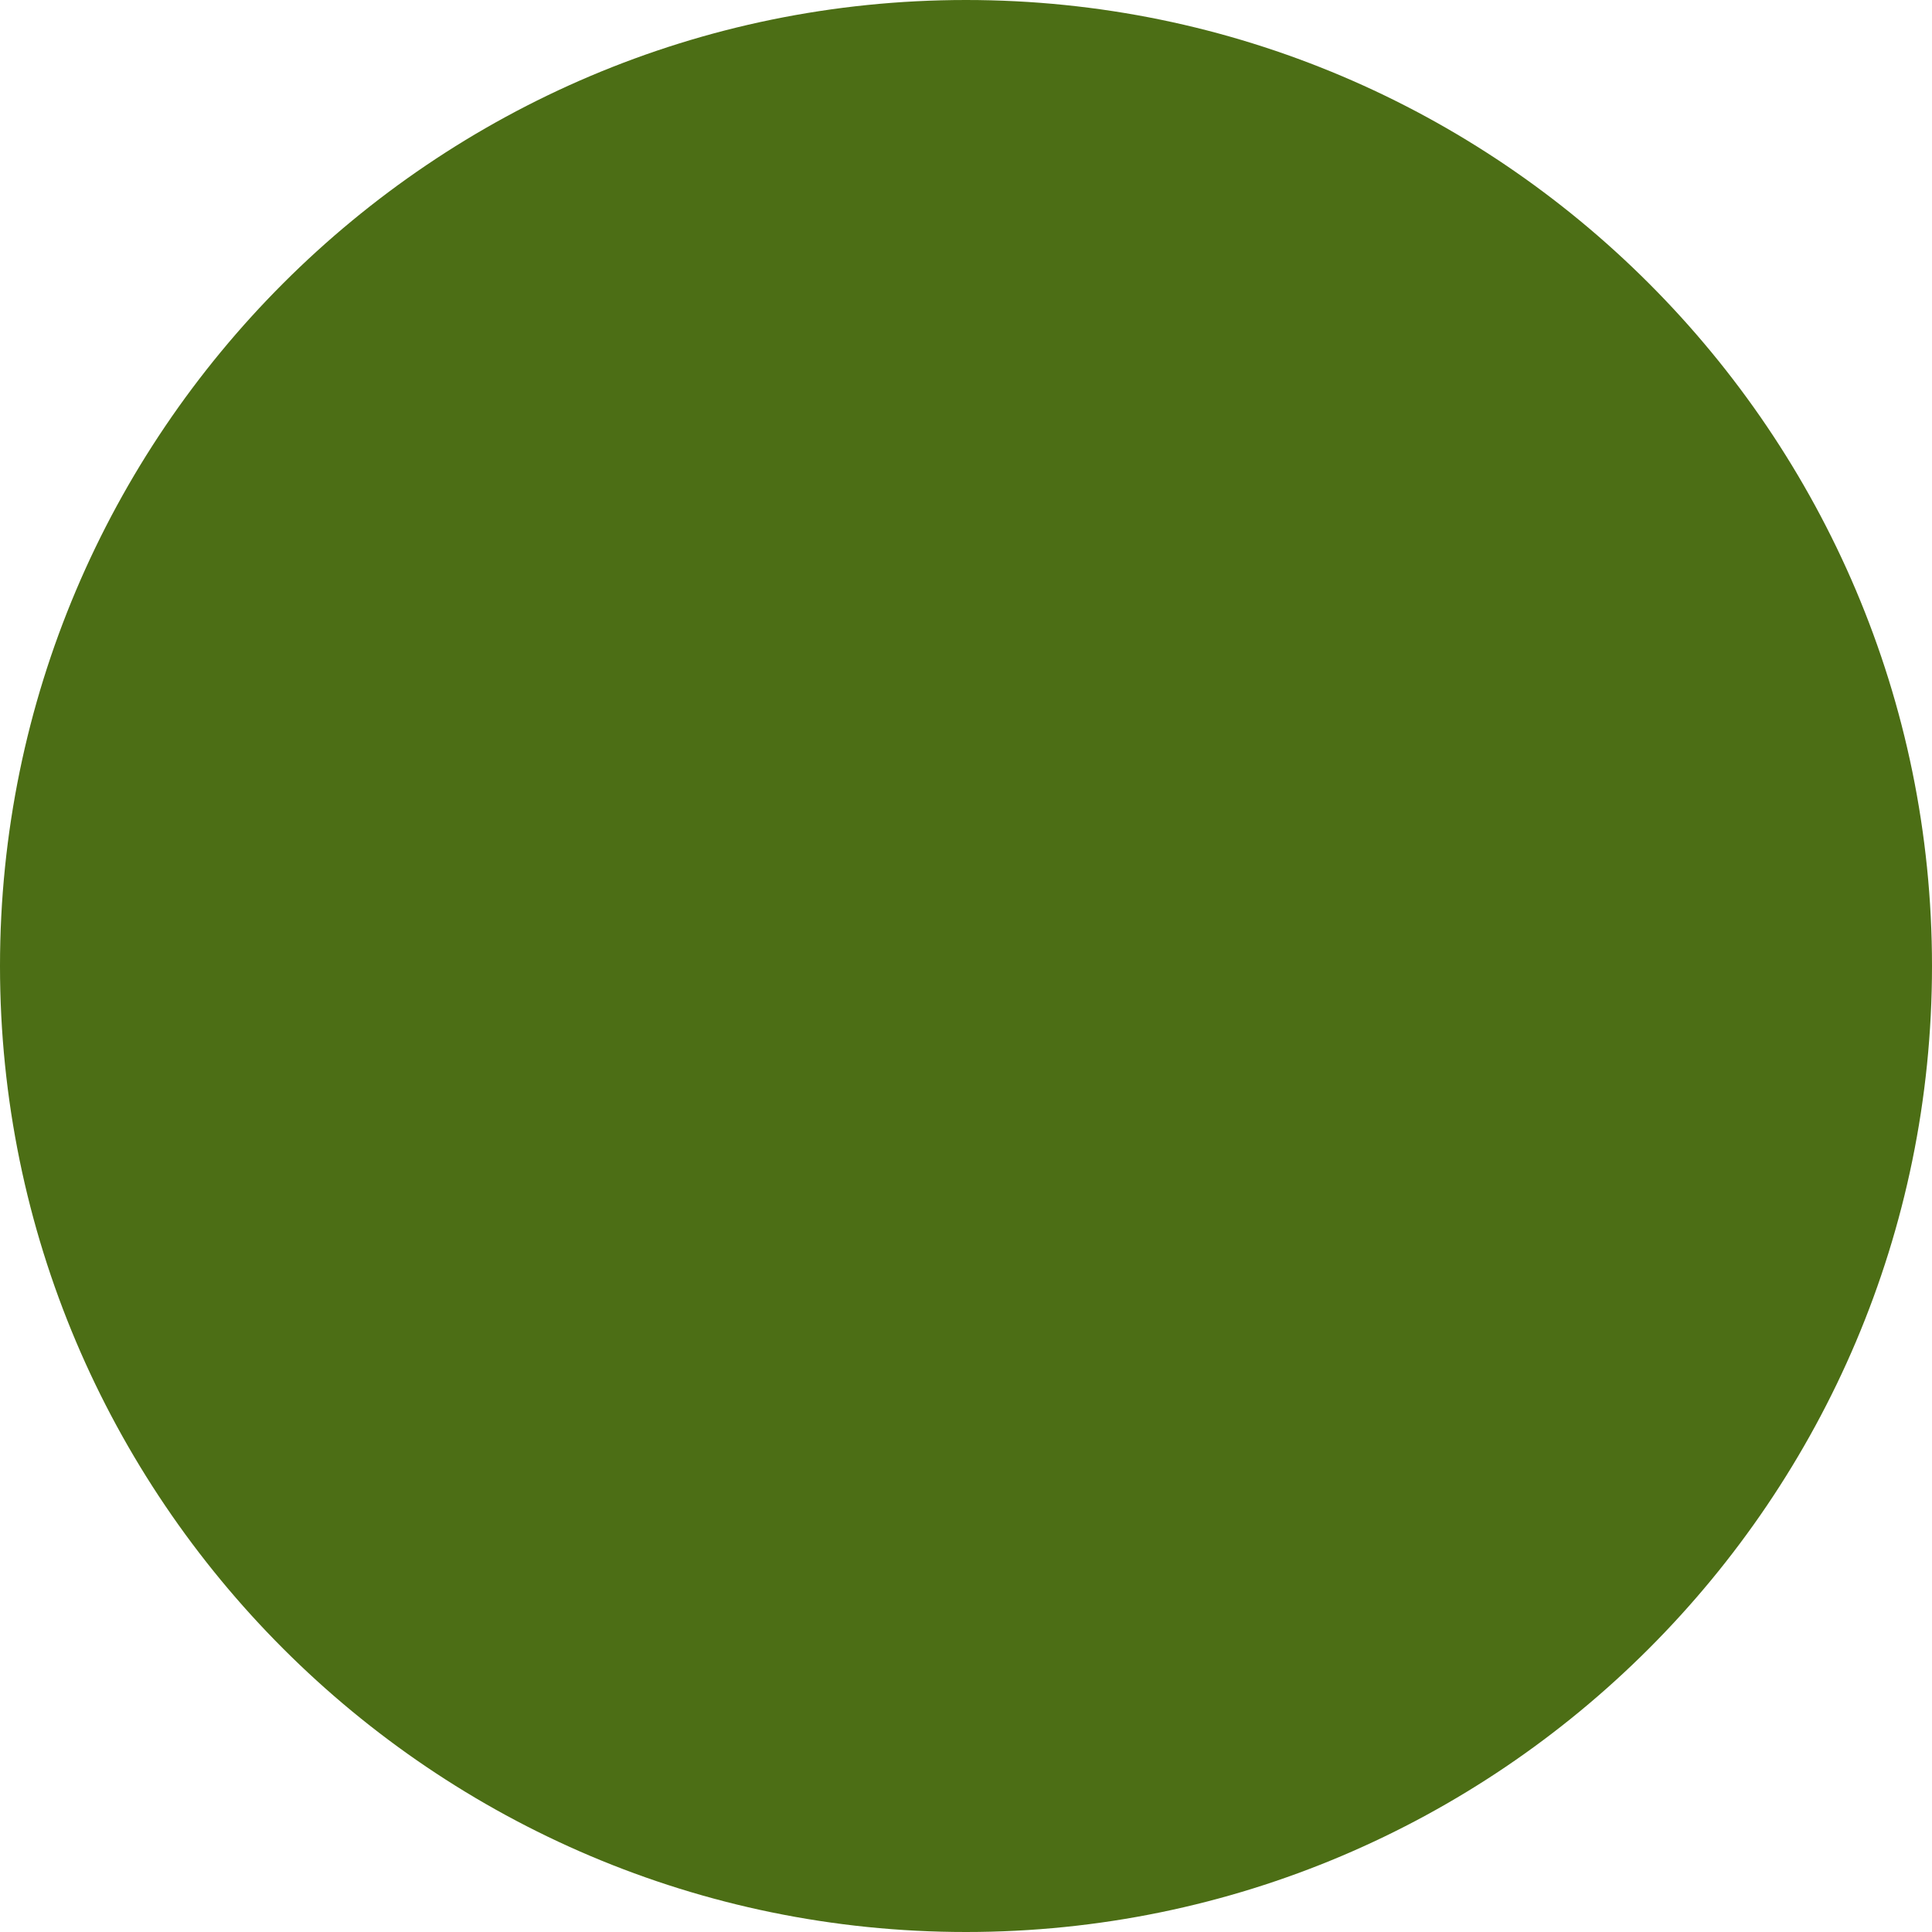 <?xml version="1.0" encoding="UTF-8" standalone="no"?>
<!-- Created with Inkscape (http://www.inkscape.org/) -->

<svg
   xmlns:dc="http://purl.org/dc/elements/1.1/"
   xmlns:cc="http://creativecommons.org/ns#"
   xmlns:rdf="http://www.w3.org/1999/02/22-rdf-syntax-ns#"
   xmlns:svg="http://www.w3.org/2000/svg"
   xmlns="http://www.w3.org/2000/svg"
   xmlns:sodipodi="http://sodipodi.sourceforge.net/DTD/sodipodi-0.dtd"
   xmlns:inkscape="http://www.inkscape.org/namespaces/inkscape"
   width="23.074mm"
   height="23.074mm"
   viewBox="0 0 23.074 23.074"
   version="1.1"
   id="svg2588"
   inkscape:version="0.92.3 (2405546, 2018-03-11)"
   sodipodi:docname="green-ball.svg">
  <defs
     id="defs2582" />
  <sodipodi:namedview
     id="base"
     pagecolor="#ffffff"
     bordercolor="#666666"
     borderopacity="1.0"
     inkscape:pageopacity="0.0"
     inkscape:pageshadow="2"
     inkscape:zoom="1.979899"
     inkscape:cx="1.7427636"
     inkscape:cy="62.116884"
     inkscape:document-units="mm"
     inkscape:current-layer="layer1"
     showgrid="false"
     fit-margin-top="0"
     fit-margin-left="0"
     fit-margin-right="0"
     fit-margin-bottom="0"
     inkscape:window-width="1280"
     inkscape:window-height="958"
     inkscape:window-x="-8"
     inkscape:window-y="-8"
     inkscape:window-maximized="1" />
  <g
     inkscape:label="Layer 1"
     inkscape:groupmode="layer"
     id="layer1"
     transform="translate(-94.296,-137.296)">
    <path
       id="path2795"
       d="m 105.833,160.37 c -6.362,0 -11.537,-5.176 -11.537,-11.537 0,-6.361 5.175,-11.537 11.537,-11.537 6.362,0 11.537,5.175 11.537,11.537 0,6.362 -5.176,11.537 -11.537,11.537 z"
       style="fill:#4c6e15;fill-opacity:1;stroke-width:0.507"
       inkscape:connector-curvature="0" />
  </g>
</svg>
